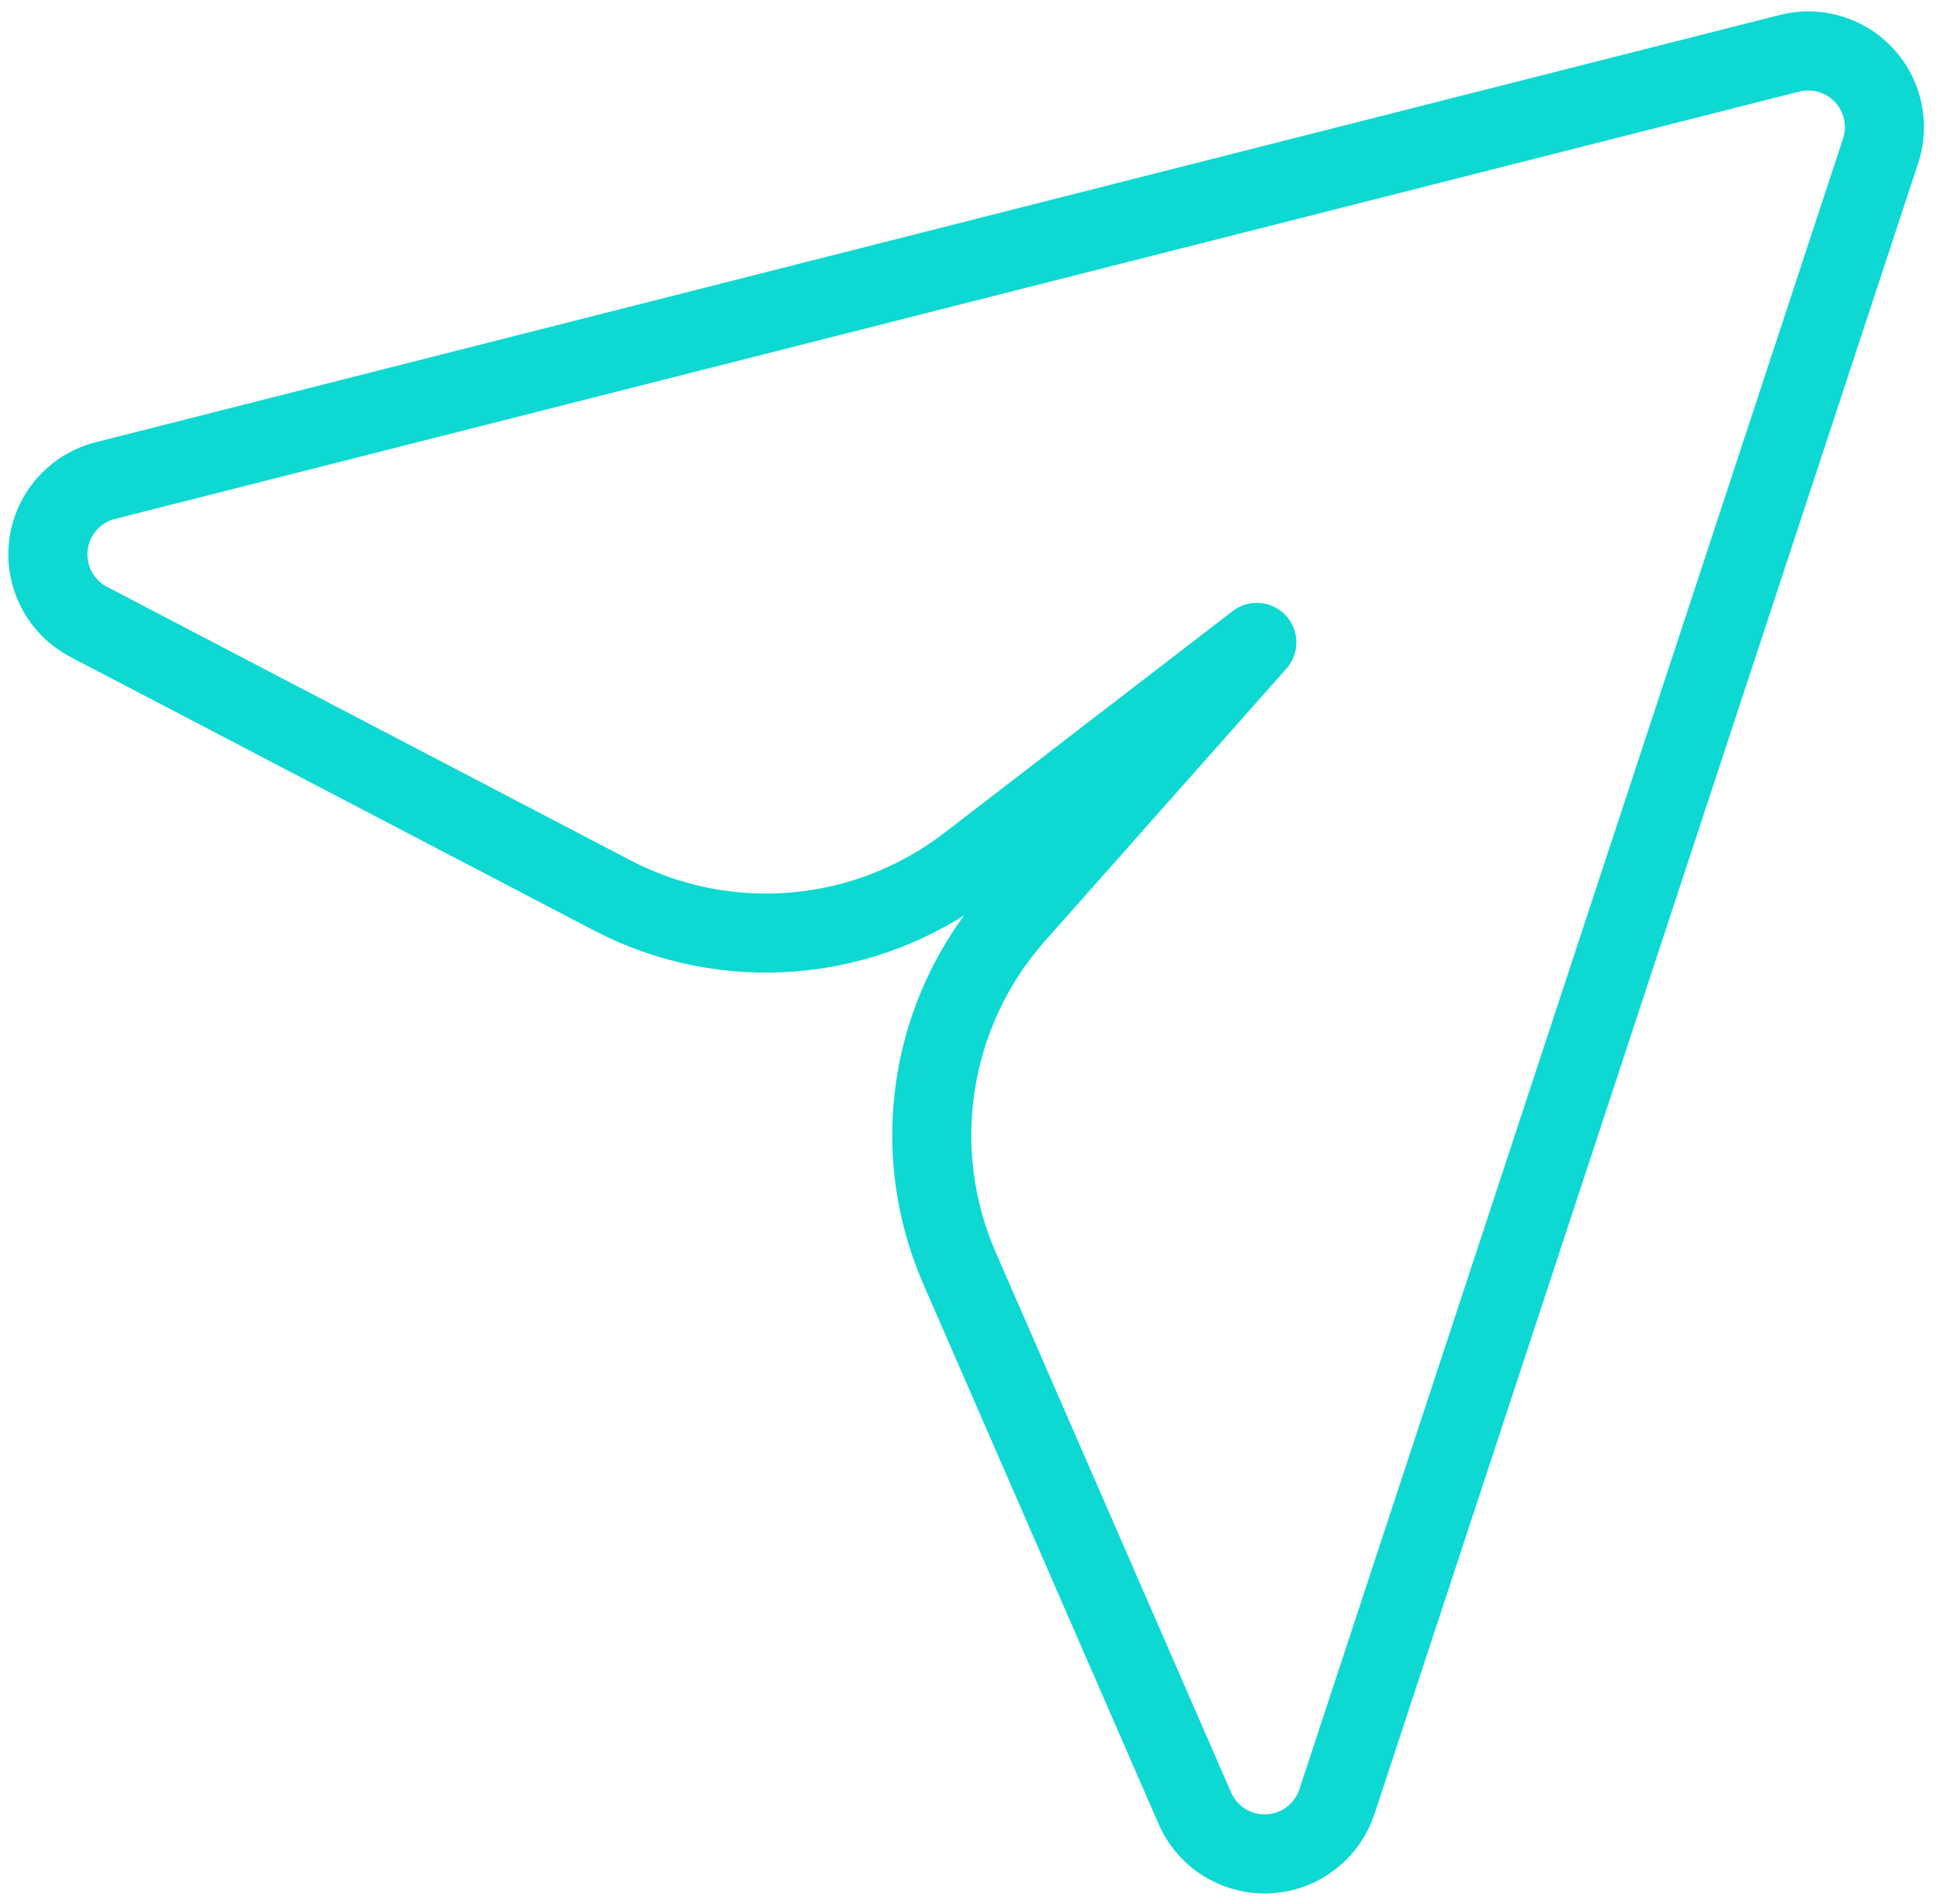 <?xml version="1.0" encoding="UTF-8"?>
<svg width="106px" height="104px" viewBox="0 0 106 104" version="1.1" xmlns="http://www.w3.org/2000/svg" xmlns:xlink="http://www.w3.org/1999/xlink">
    <!-- Generator: Sketch 55.2 (78181) - https://sketchapp.com -->
    <title>Group Copy 11</title>
    <desc>Created with Sketch.</desc>
    <g id="Page-1" stroke="none" stroke-width="1" fill="none" fill-rule="evenodd" stroke-linejoin="round">
        <g id="Group-Copy-11" transform="translate(67.5, 35.5) rotate(-43) translate(-67.5, -35.5) translate(19, -16)" stroke="#0ED8D2" stroke-width="4.32">
            <g id="xchat-sent-button_6-copy" transform="translate(0.084, 0)">
                <g id="xchat-sent-button_4-copy" transform="translate(48.435, 51.925) rotate(-90) translate(-48.435, -51.925) translate(-2.565, 4.425)">
                    <path d="M50.925,48.617 L52.807,28.836 C53.477,21.794 58.175,15.781 64.847,13.429 L95.269,2.704 C96.386,2.31 97.617,2.411 98.654,2.98 C100.668,4.086 101.405,6.615 100.299,8.629 L54.609,91.853 C54.228,92.546 53.658,93.117 52.965,93.497 C50.951,94.603 48.422,93.867 47.316,91.853 L1.628,8.633 C1.058,7.594 0.958,6.362 1.352,5.245 C2.117,3.079 4.494,1.943 6.66,2.708 L37.012,13.426 C43.679,15.781 48.373,21.791 49.043,28.83 L50.925,48.617 Z" id="Path-3"></path>
                </g>
            </g>
        </g>
    </g>
</svg>